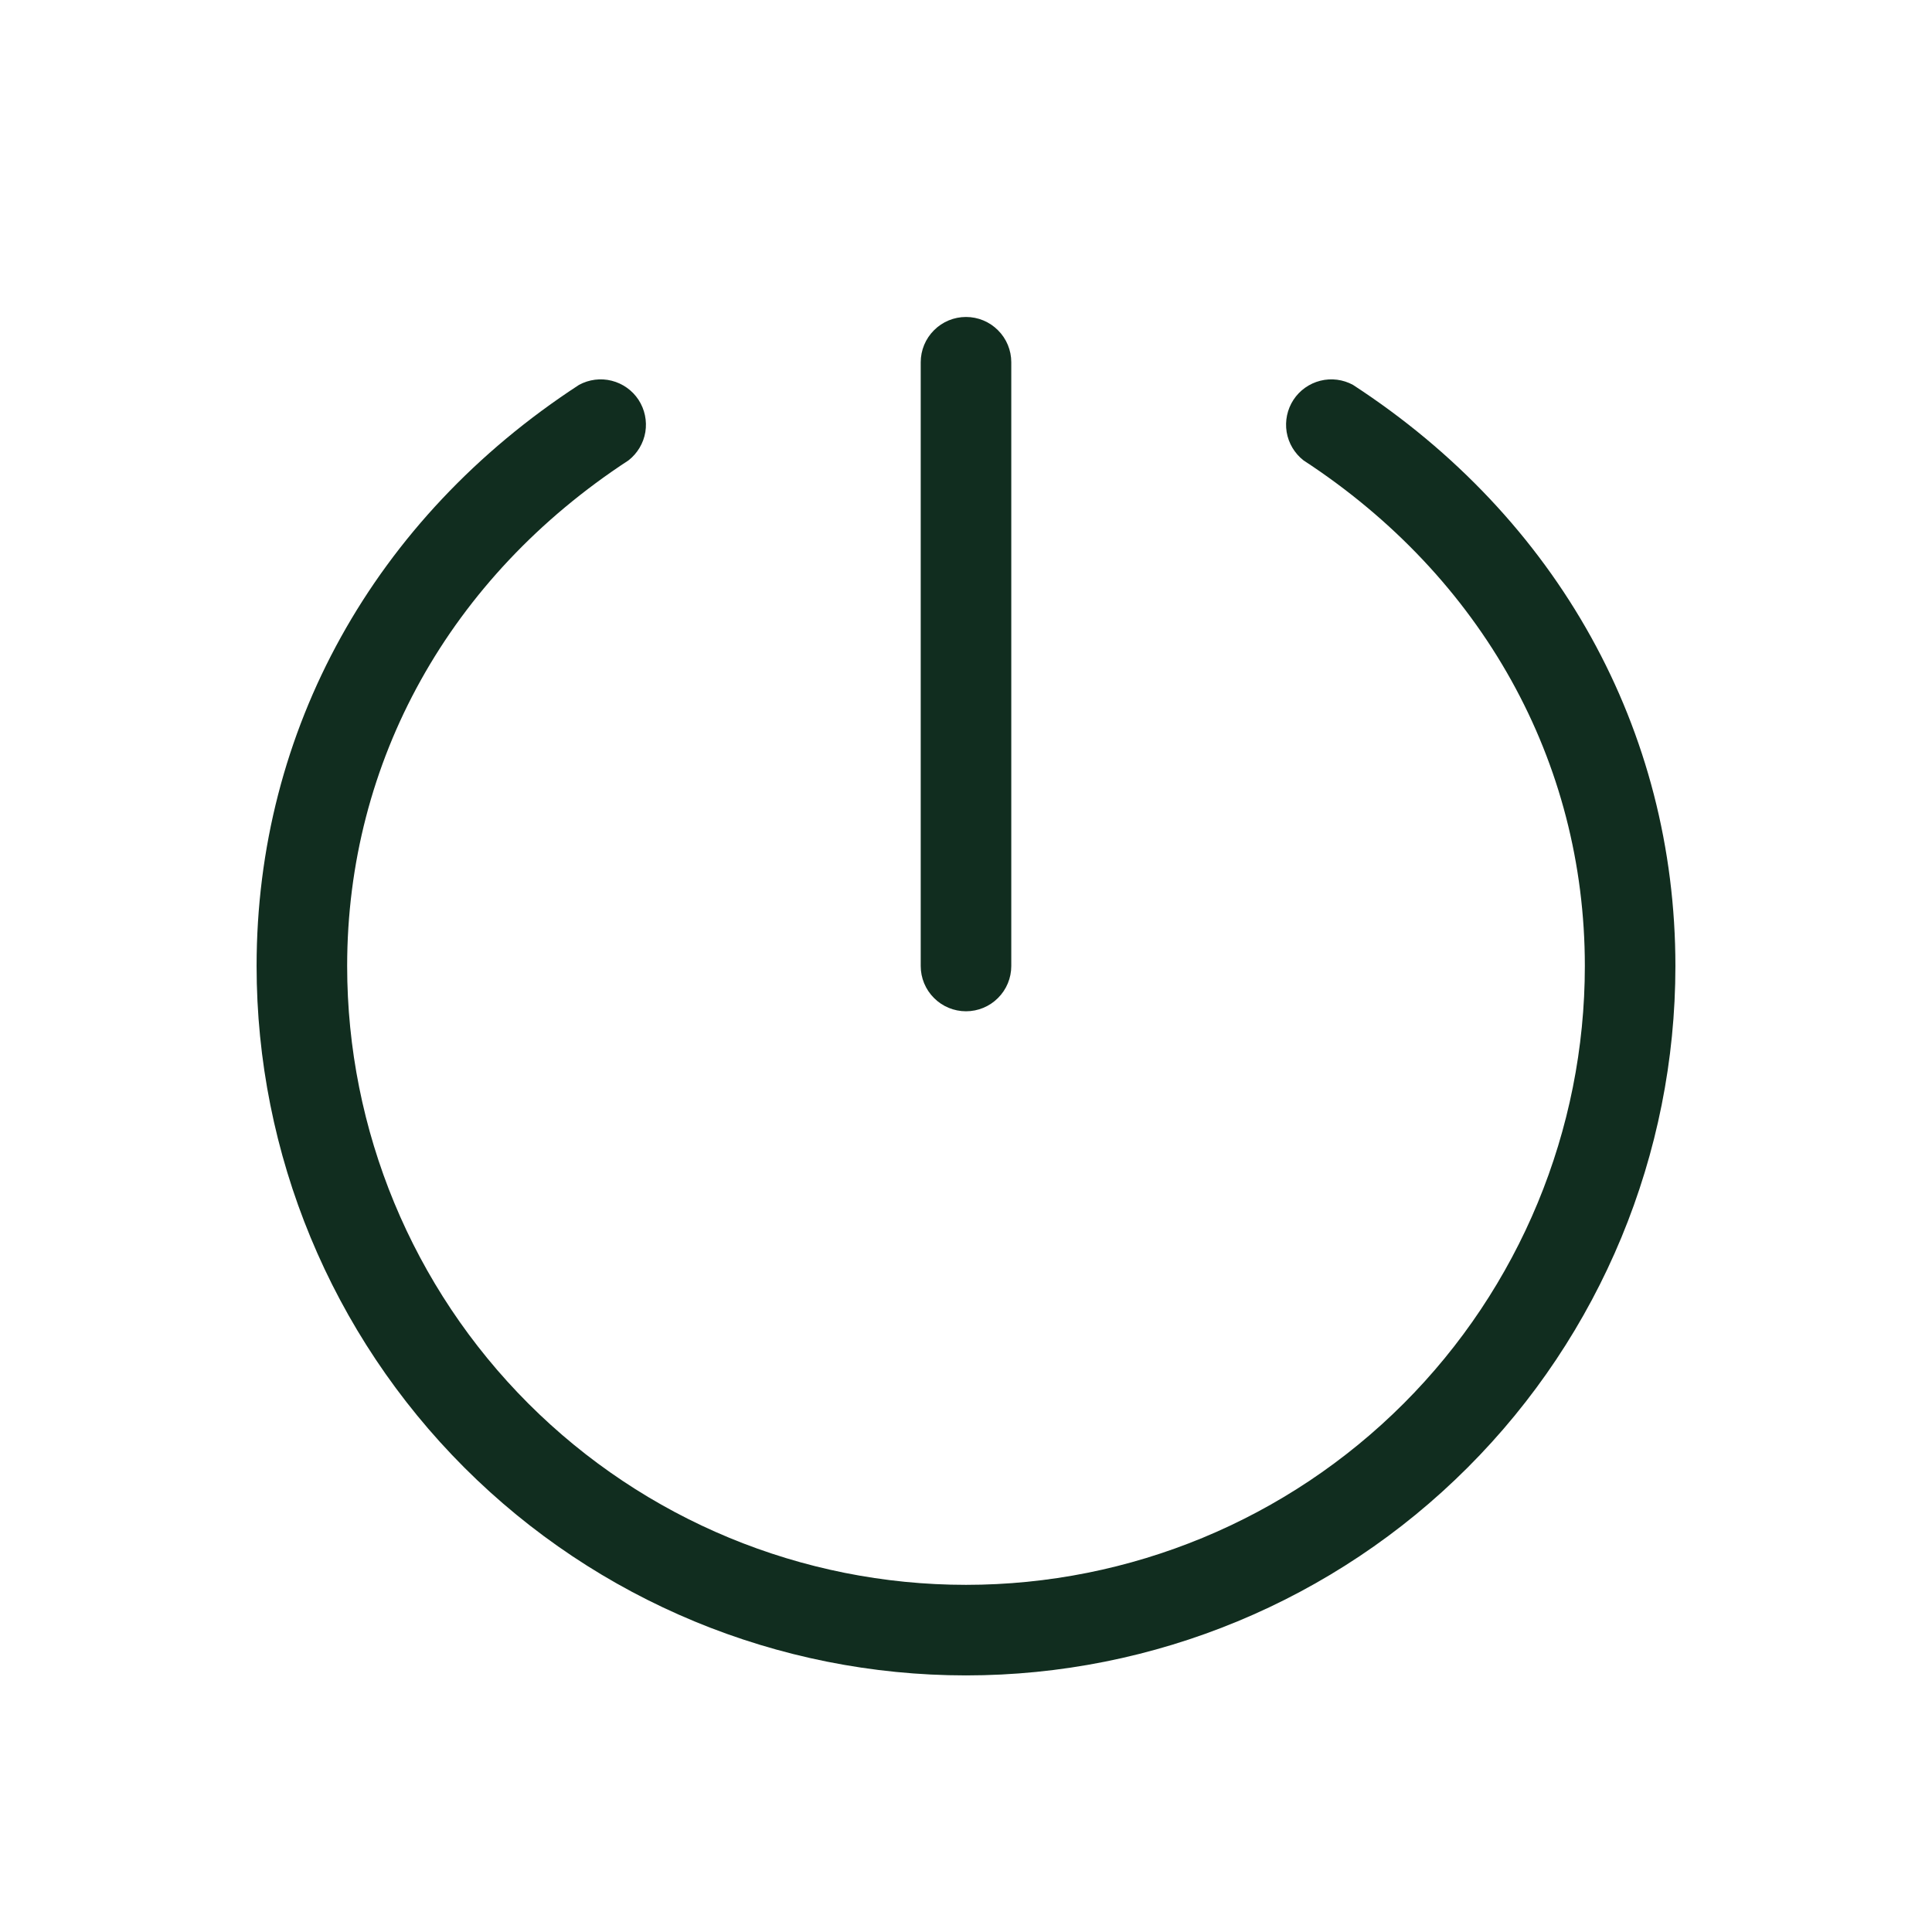 <svg width="32" height="32" viewBox="0 0 32 32" fill="none" xmlns="http://www.w3.org/2000/svg">
<path d="M15.25 16V6C15.25 5.801 15.329 5.61 15.47 5.47C15.61 5.329 15.801 5.25 16 5.25C16.199 5.25 16.39 5.329 16.53 5.47C16.671 5.61 16.75 5.801 16.75 6V16C16.75 16.199 16.671 16.39 16.53 16.53C16.39 16.671 16.199 16.75 16 16.75C15.801 16.75 15.61 16.671 15.47 16.53C15.329 16.39 15.25 16.199 15.25 16ZM22.41 6.375C22.245 6.285 22.052 6.26 21.869 6.306C21.686 6.352 21.527 6.465 21.424 6.622C21.321 6.78 21.281 6.97 21.311 7.156C21.342 7.342 21.442 7.509 21.59 7.625C24.551 9.559 26.25 12.61 26.25 16C26.25 18.718 25.17 21.326 23.248 23.248C21.326 25.17 18.718 26.25 16 26.25C13.281 26.25 10.674 25.17 8.752 23.248C6.83 21.326 5.75 18.718 5.75 16C5.75 12.61 7.449 9.559 10.41 7.625C10.558 7.509 10.658 7.342 10.689 7.156C10.719 6.97 10.679 6.78 10.576 6.622C10.473 6.465 10.314 6.352 10.131 6.306C9.949 6.26 9.755 6.285 9.59 6.375C6.196 8.585 4.25 12.094 4.25 16C4.25 19.116 5.488 22.105 7.691 24.308C9.895 26.512 12.884 27.75 16 27.75C19.116 27.75 22.105 26.512 24.308 24.308C26.512 22.105 27.75 19.116 27.75 16C27.75 12.094 25.804 8.585 22.41 6.375Z" fill="#112D1F"/>
</svg>
